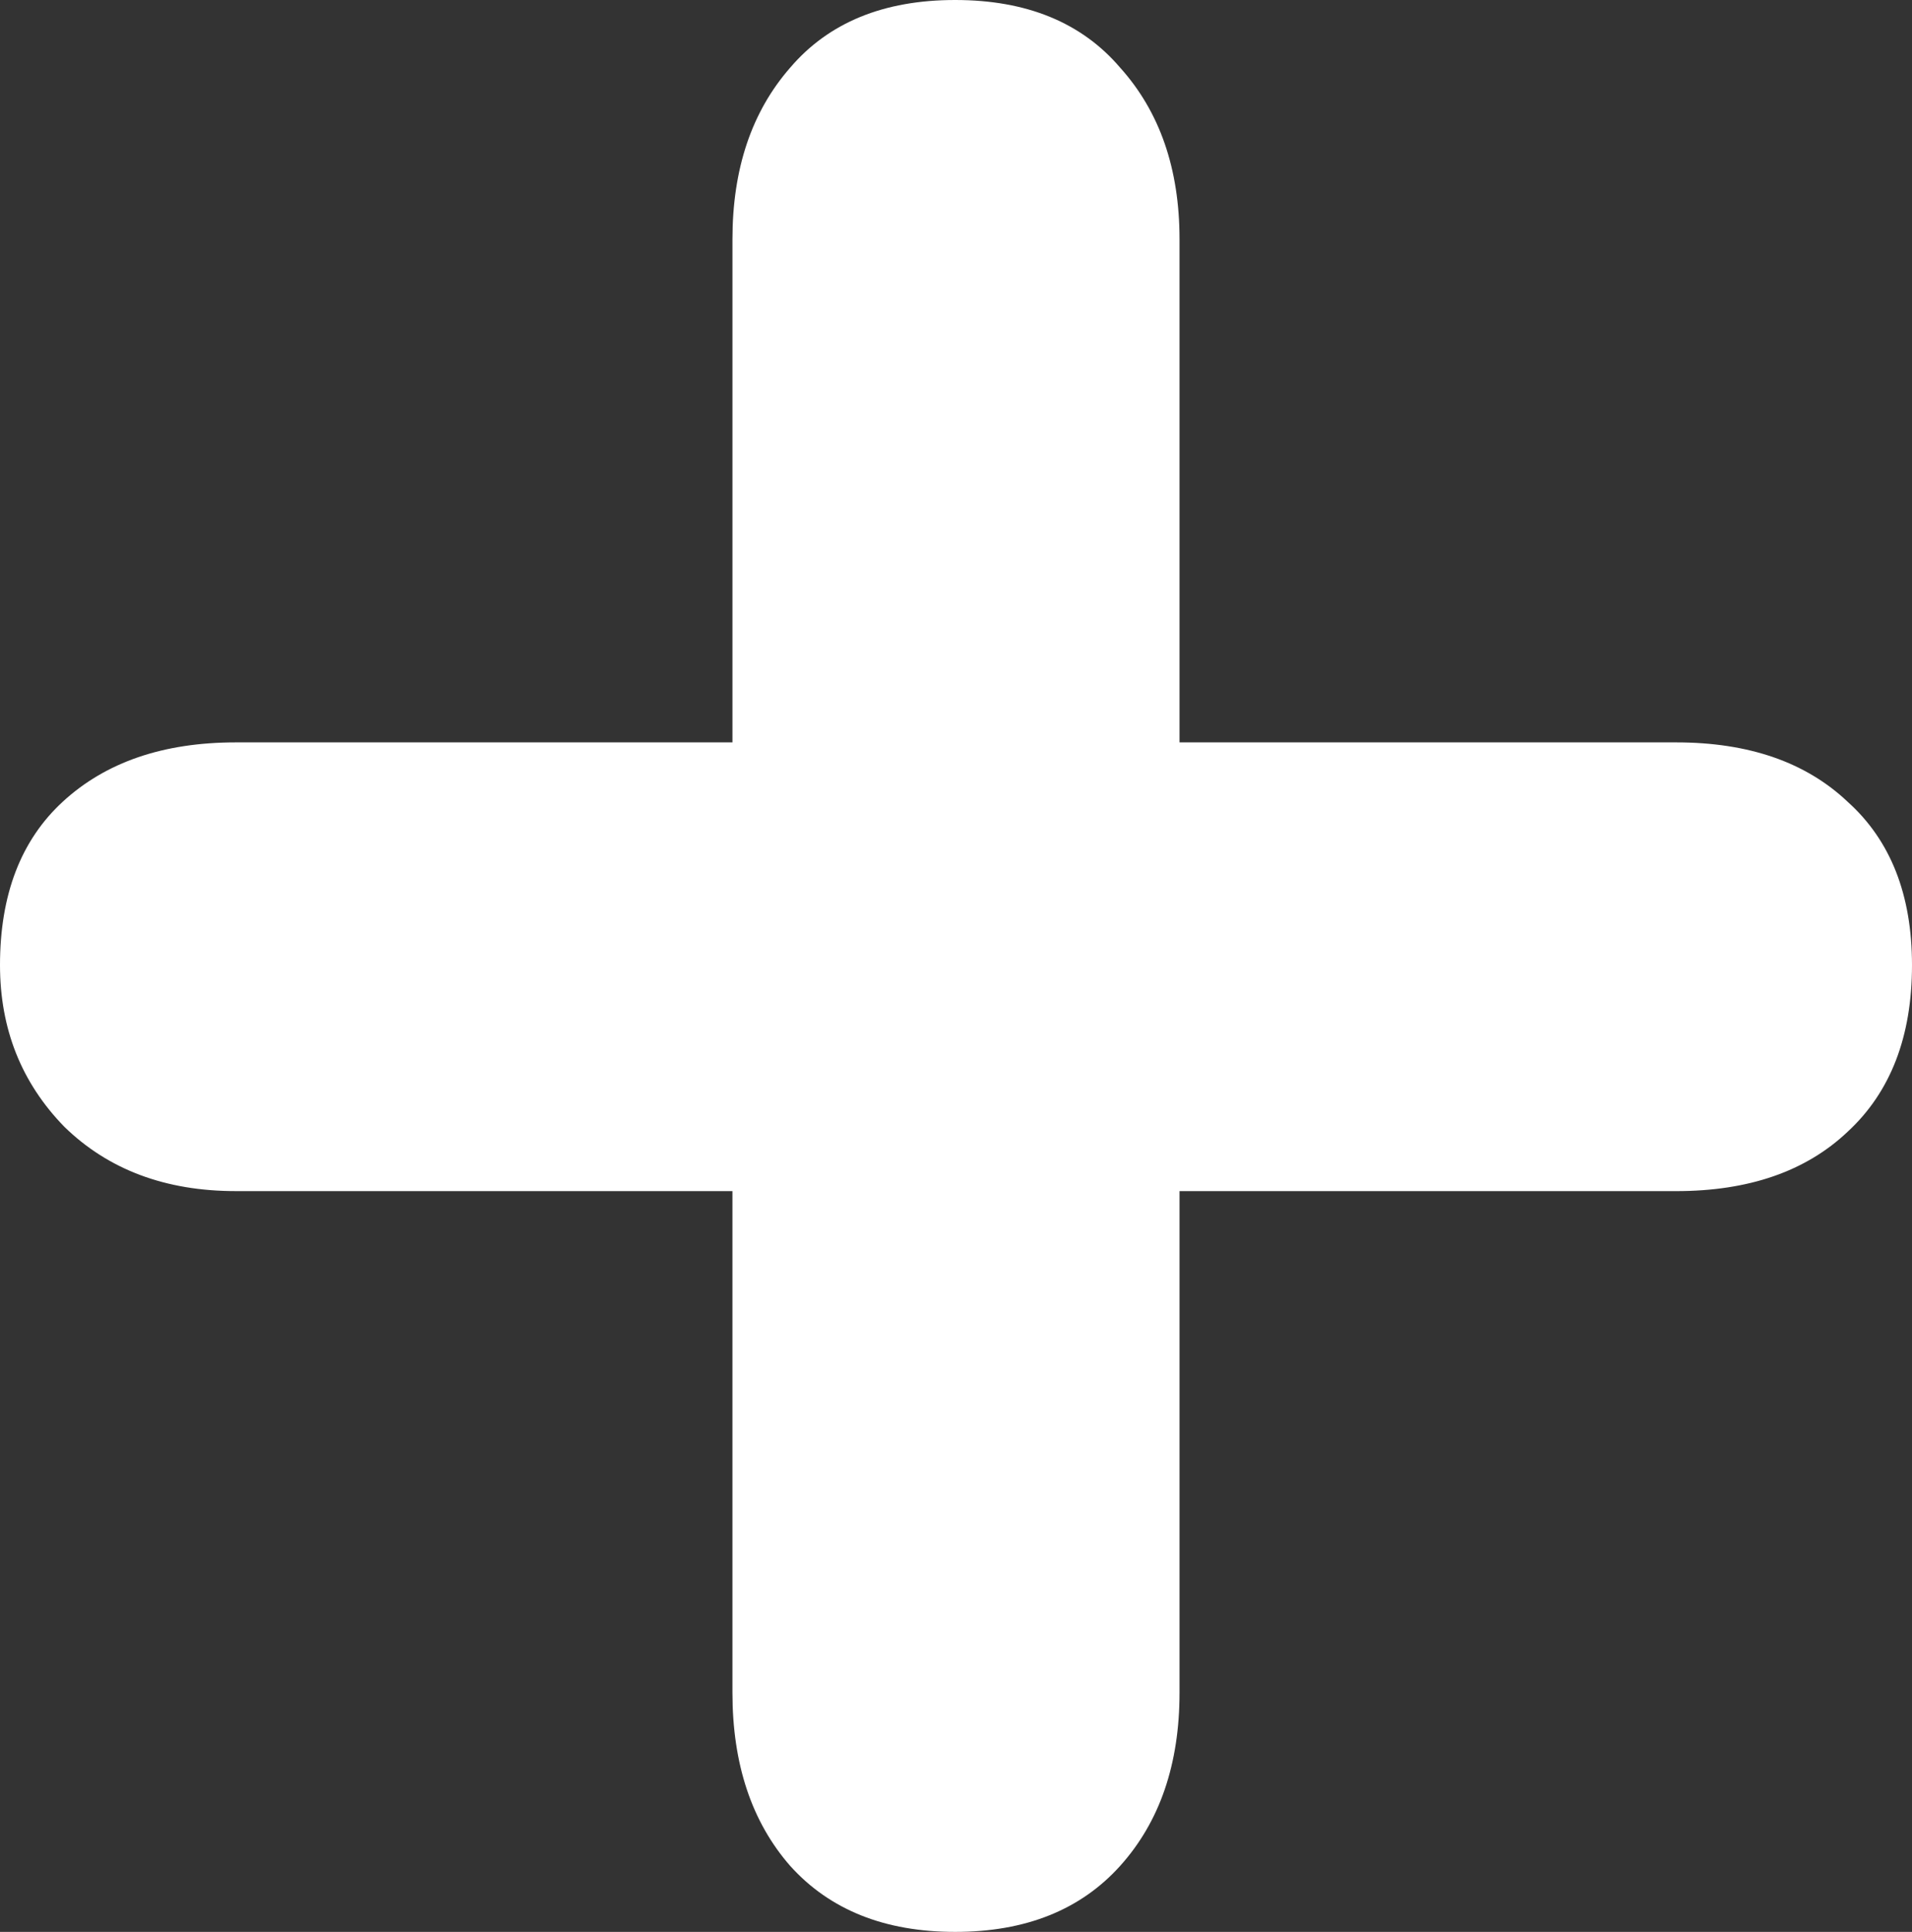 <?xml version="1.0" encoding="UTF-8" standalone="no"?>
<svg
   xmlns:dc="http://purl.org/dc/elements/1.1/"
   xmlns:cc="http://creativecommons.org/ns#"
   xmlns:rdf="http://www.w3.org/1999/02/22-rdf-syntax-ns#"
   xmlns:svg="http://www.w3.org/2000/svg"
   xmlns="http://www.w3.org/2000/svg"
   xmlns:sodipodi="http://sodipodi.sourceforge.net/DTD/sodipodi-0.dtd"
   xmlns:inkscape="http://www.inkscape.org/namespaces/inkscape"
   id="svg1"
   sodipodi:docname="plus-icon.svg"
   viewBox="0 0 125 126.292"
   sodipodi:version="0.32"
   _SVGFile__filename="oldscale/actions/edit_add.svg"
   version="1.0"
   y="0"
   x="0"
   inkscape:version="1.0.1 (0767f8302a, 2020-10-17)"
   width="125"
   height="126.292">
  <rect x="0" y="0" width="125" height="126.292" fill="#333333" stroke="none"/>
  <defs
     id="defs8" />
  <sodipodi:namedview
     id="base"
     bordercolor="#666666"
     inkscape:pageshadow="2"
     inkscape:window-y="27"
     pagecolor="#ffffff"
     inkscape:window-height="1376"
     inkscape:zoom="2.2997497"
     inkscape:window-x="72"
     borderopacity="1.0"
     inkscape:current-layer="svg1"
     inkscape:cx="-48.896101"
     inkscape:cy="32.576265"
     inkscape:window-width="2488"
     inkscape:pageopacity="0.0"
     inkscape:document-rotation="0"
     showgrid="false"
     fit-margin-top="0"
     fit-margin-left="0"
     fit-margin-right="0"
     fit-margin-bottom="0"
     inkscape:window-maximized="1" />
  <path
     id="path837"
     style="fill:#ffffff;fill-opacity:1;stroke-width:2.35"
     d="M 47.885,48.532 V 15.639 c 0,-4.602 1.259,-8.341 3.776,-11.217 C 54.177,1.474 57.772,0 62.445,0 c 4.673,0 8.268,1.474 10.785,4.422 2.589,2.876 3.884,6.615 3.884,11.216 V 48.531 h 32.463 c 4.744,0 8.485,1.295 11.215,3.884 C 123.597,54.931 125,58.491 125,63.092 c 0,4.673 -1.403,8.304 -4.208,10.893 -2.73,2.589 -6.471,3.882 -11.215,3.882 H 77.114 v 32.787 c 0,4.673 -1.295,8.449 -3.884,11.325 -2.587,2.876 -6.184,4.314 -10.785,4.314 -4.601,0 -8.196,-1.438 -10.785,-4.314 -2.516,-2.876 -3.776,-6.652 -3.776,-11.325 V 77.866 H 15.422 C 10.821,77.866 7.082,76.466 4.206,73.66 1.402,70.784 0,67.262 0,63.092 0,58.491 1.366,54.931 4.098,52.415 6.903,49.826 10.677,48.531 15.423,48.531 h 32.463 z" />
</svg>
